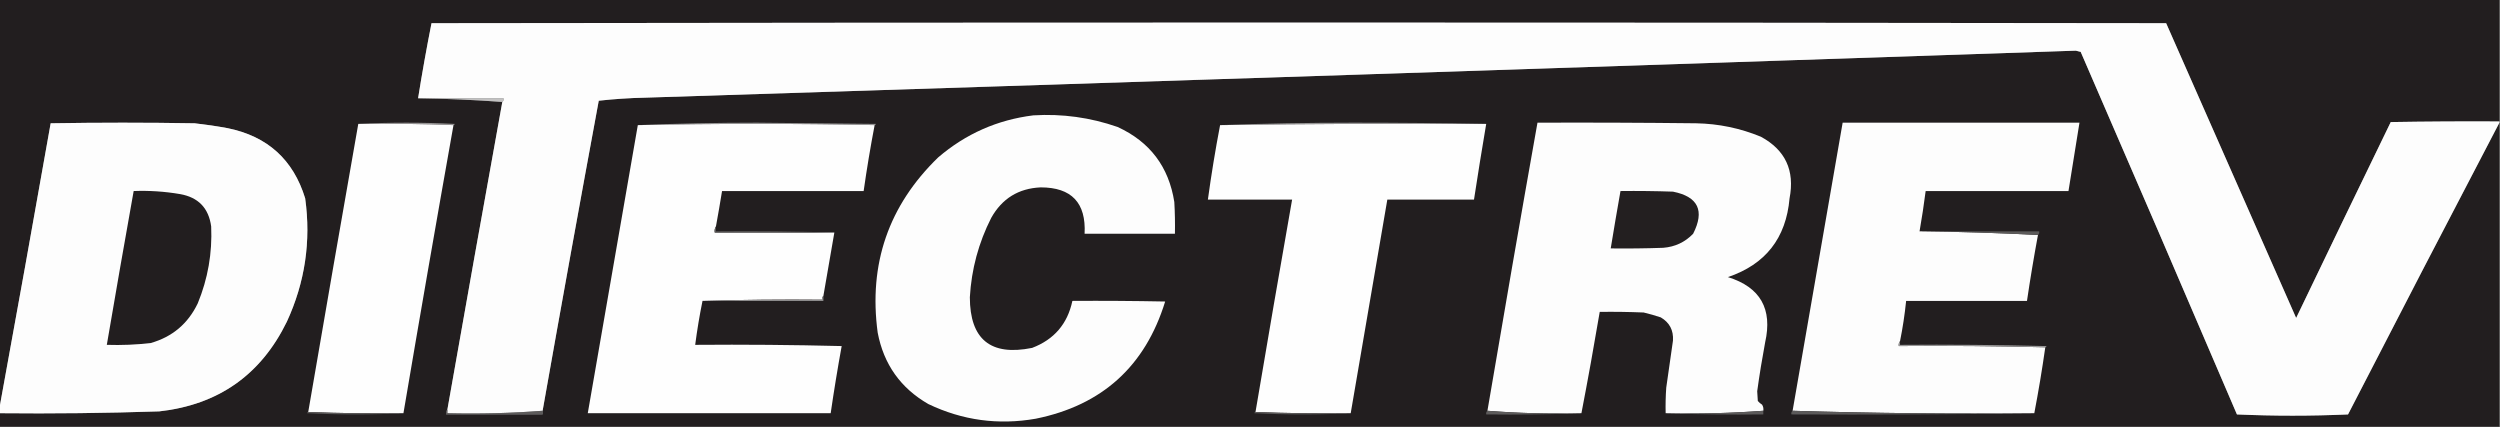 <?xml version="1.0" encoding="UTF-8"?>
<!DOCTYPE svg PUBLIC "-//W3C//DTD SVG 1.1//EN" "http://www.w3.org/Graphics/SVG/1.1/DTD/svg11.dtd">
<svg xmlns="http://www.w3.org/2000/svg" version="1.1" width="2048px" height="350px" style="shape-rendering:geometricPrecision; text-rendering:geometricPrecision; image-rendering:optimizeQuality; fill-rule:evenodd; clip-rule:evenodd" xmlns:xlink="http://www.w3.org/1999/xlink">
<rect width="100%" height="100%" fill="#808080" stroke="none"/>
<g><path style="opacity:1" fill="#221e1f" d="M -0.5,-0.5 C 682.167,-0.5 1364.83,-0.5 2047.5,-0.5C 2047.5,32.833 2047.5,66.167 2047.5,99.5C 2017.83,99.333 1988.16,99.5 1958.5,100C 1932.52,153.454 1906.69,206.954 1881,260.5C 1845.5,179.983 1810,99.483 1774.5,19C 1300.83,18.333 827.167,18.333 353.5,19C 349.446,39.394 345.779,59.894 342.5,80.5C 365.685,80.836 388.685,81.836 411.5,83.5C 396.315,167.46 381.315,251.46 366.5,335.5C 365.566,336.568 365.232,337.901 365.5,339.5C 391.833,339.5 418.167,339.5 444.5,339.5C 444.5,338.5 444.5,337.5 444.5,336.5C 459.514,251.678 474.847,167.011 490.5,82.5C 503.125,81.103 515.792,80.27 528.5,80C 919.187,67.585 1309.85,54.752 1700.5,41.5C 1701.83,41.833 1703.17,42.167 1704.5,42.5C 1747.44,141.384 1790.11,240.384 1832.5,339.5C 1862.83,340.833 1893.17,340.833 1923.5,339.5C 1964.61,259.615 2005.94,179.948 2047.5,100.5C 2047.5,183.5 2047.5,266.5 2047.5,349.5C 1364.83,349.5 682.167,349.5 -0.5,349.5C -0.5,345.833 -0.5,342.167 -0.5,338.5C 43.189,338.945 86.856,338.445 130.5,337C 178.907,331.565 213.74,307.065 235,263.5C 249.871,231.275 254.871,197.608 250,162.5C 240.306,130.812 219.139,111.645 186.5,105C 177.548,103.341 168.548,102.008 159.5,101C 120.167,100.333 80.833,100.333 41.5,101C 27.721,178.982 13.721,256.816 -0.5,334.5C -0.5,222.833 -0.5,111.167 -0.5,-0.5 Z"/></g>
<g><path style="opacity:1" fill="#fdfdfd" d="M 2047.5,99.5 C 2047.5,99.833 2047.5,100.167 2047.5,100.5C 2005.94,179.948 1964.61,259.615 1923.5,339.5C 1893.17,340.833 1862.83,340.833 1832.5,339.5C 1790.11,240.384 1747.44,141.384 1704.5,42.5C 1703.17,42.167 1701.83,41.833 1700.5,41.5C 1309.85,54.752 919.187,67.585 528.5,80C 515.792,80.27 503.125,81.103 490.5,82.5C 474.847,167.011 459.514,251.678 444.5,336.5C 418.727,338.477 392.727,339.143 366.5,338.5C 366.5,337.5 366.5,336.5 366.5,335.5C 381.315,251.46 396.315,167.46 411.5,83.5C 412.404,82.791 412.737,81.791 412.5,80.5C 389.167,80.5 365.833,80.5 342.5,80.5C 345.779,59.894 349.446,39.394 353.5,19C 827.167,18.333 1300.83,18.333 1774.5,19C 1810,99.483 1845.5,179.983 1881,260.5C 1906.69,206.954 1932.52,153.454 1958.5,100C 1988.16,99.5 2017.83,99.333 2047.5,99.5 Z"/></g>
<g><path style="opacity:1" fill="#c2c1c1" d="M 342.5,80.5 C 365.833,80.5 389.167,80.5 412.5,80.5C 412.737,81.791 412.404,82.791 411.5,83.5C 388.685,81.836 365.685,80.836 342.5,80.5 Z"/></g>
<g><path style="opacity:1" fill="#fdfdfd" d="M 846.5,94.5 C 870.193,93.067 893.193,96.234 915.5,104C 941.994,116.143 957.494,136.643 962,165.5C 962.5,174.16 962.666,182.827 962.5,191.5C 937.833,191.5 913.167,191.5 888.5,191.5C 889.818,166.153 877.818,153.486 852.5,153.5C 834.382,154.311 820.882,162.644 812,178.5C 801.648,198.906 795.814,220.573 794.5,243.5C 794.549,278.043 811.549,291.877 845.5,285C 863.498,278.168 874.498,265.335 878.5,246.5C 903.836,246.333 929.169,246.5 954.5,247C 938.173,299.994 902.839,331.994 848.5,343C 817.801,348.377 788.467,344.377 760.5,331C 737.768,317.916 723.934,298.416 719,272.5C 711.425,216.222 727.925,168.389 768.5,129C 791.057,109.65 817.057,98.15 846.5,94.5 Z"/></g>
<g><path style="opacity:1" fill="#959393" d="M 293.5,101.5 C 319.67,100.171 346.003,100.171 372.5,101.5C 372.376,102.107 372.043,102.44 371.5,102.5C 345.672,101.502 319.672,101.169 293.5,101.5 Z"/></g>
<g><path style="opacity:1" fill="#969595" d="M 716.5,102.5 C 651.931,101.169 587.264,101.169 522.5,102.5C 554.66,101.167 587.16,100.5 620,100.5C 652.5,100.833 685,101.167 717.5,101.5C 717.376,102.107 717.043,102.44 716.5,102.5 Z"/></g>
<g><path style="opacity:1" fill="#969595" d="M 1217.5,101.5 C 1144.76,101.17 1072.1,101.503 999.5,102.5C 1035.49,101.167 1071.83,100.5 1108.5,100.5C 1145,100.5 1181.33,100.833 1217.5,101.5 Z"/></g>
<g><path style="opacity:1" fill="#fdfdfd" d="M -0.5,338.5 C -0.5,337.167 -0.5,335.833 -0.5,334.5C 13.721,256.816 27.721,178.982 41.5,101C 80.833,100.333 120.167,100.333 159.5,101C 168.548,102.008 177.548,103.341 186.5,105C 219.139,111.645 240.306,130.812 250,162.5C 254.871,197.608 249.871,231.275 235,263.5C 213.74,307.065 178.907,331.565 130.5,337C 86.856,338.445 43.189,338.945 -0.5,338.5 Z"/></g>
<g><path style="opacity:1" fill="#fefefe" d="M 293.5,101.5 C 319.672,101.169 345.672,101.502 371.5,102.5C 357.508,181.099 343.841,259.766 330.5,338.5C 304.328,338.831 278.328,338.498 252.5,337.5C 266.003,258.807 279.67,180.141 293.5,101.5 Z"/></g>
<g><path style="opacity:1" fill="#fefefe" d="M 716.5,102.5 C 713.069,120.417 710.069,138.417 707.5,156.5C 668.833,156.5 630.167,156.5 591.5,156.5C 589.941,166.186 588.275,175.853 586.5,185.5C 585.549,186.919 585.216,188.585 585.5,190.5C 618.167,190.5 650.833,190.5 683.5,190.5C 680.494,207.846 677.494,225.179 674.5,242.5C 673.596,243.209 673.263,244.209 673.5,245.5C 640.662,245.168 607.996,245.502 575.5,246.5C 573.067,258.434 571.067,270.434 569.5,282.5C 609.506,282.167 649.506,282.5 689.5,283.5C 686.176,301.775 683.176,320.108 680.5,338.5C 614.167,338.5 547.833,338.5 481.5,338.5C 495.167,259.833 508.833,181.167 522.5,102.5C 587.264,101.169 651.931,101.169 716.5,102.5 Z"/></g>
<g><path style="opacity:1" fill="#fefefe" d="M 1217.5,101.5 C 1214,122.138 1210.67,142.805 1207.5,163.5C 1183.83,163.5 1160.17,163.5 1136.5,163.5C 1126.49,221.846 1116.49,280.18 1106.5,338.5C 1080.33,338.831 1054.33,338.498 1028.5,337.5C 1038.29,279.455 1048.29,221.455 1058.5,163.5C 1035.5,163.5 1012.5,163.5 989.5,163.5C 992.294,143.071 995.627,122.738 999.5,102.5C 1072.1,101.503 1144.76,101.17 1217.5,101.5 Z"/></g>
<g><path style="opacity:1" fill="#fdfdfd" d="M 1444.5,336.5 C 1418.06,338.477 1391.39,339.144 1364.5,338.5C 1364.33,331.492 1364.5,324.492 1365,317.5C 1366.78,304.647 1368.61,291.814 1370.5,279C 1371.02,270.546 1367.68,264.213 1360.5,260C 1355.87,258.453 1351.21,257.12 1346.5,256C 1334.5,255.5 1322.5,255.333 1310.5,255.5C 1305.8,283.362 1300.8,311.028 1295.5,338.5C 1269.48,339.157 1243.81,338.491 1218.5,336.5C 1231.85,257.783 1245.51,179.116 1259.5,100.5C 1302.83,100.333 1346.17,100.5 1389.5,101C 1407.88,101.343 1425.55,105.01 1442.5,112C 1462.59,122.868 1470.42,139.701 1466,162.5C 1463.15,195.075 1446.31,216.575 1415.5,227C 1442.05,235.241 1452.21,253.074 1446,280.5C 1443.51,293.799 1441.34,307.132 1439.5,320.5C 1439.67,323.167 1439.83,325.833 1440,328.5C 1441.02,329.687 1442.19,330.687 1443.5,331.5C 1444.45,333.045 1444.79,334.712 1444.5,336.5 Z"/></g>
<g><path style="opacity:1" fill="#fdfdfd" d="M 1572.5,189.5 C 1605.01,189.835 1637.35,190.835 1669.5,192.5C 1666.18,210.375 1663.18,228.375 1660.5,246.5C 1627.5,246.5 1594.5,246.5 1561.5,246.5C 1560.37,257.597 1558.71,268.597 1556.5,279.5C 1555.57,280.568 1555.23,281.901 1555.5,283.5C 1595.67,283.168 1635.67,283.501 1675.5,284.5C 1672.93,302.583 1669.93,320.583 1666.5,338.5C 1600.16,339.163 1534.16,338.497 1468.5,336.5C 1482.17,257.833 1495.83,179.167 1509.5,100.5C 1574.17,100.5 1638.83,100.5 1703.5,100.5C 1700.5,119.181 1697.5,137.847 1694.5,156.5C 1655.5,156.5 1616.5,156.5 1577.5,156.5C 1576.08,167.573 1574.41,178.573 1572.5,189.5 Z"/></g>
<g><path style="opacity:1" fill="#221e1f" d="M 109.5,156.5 C 122.261,156.017 134.928,156.85 147.5,159C 162.458,161.625 170.958,170.458 173,185.5C 173.968,207.327 170.301,228.327 162,248.5C 154.039,265.13 141.206,275.963 123.5,281C 111.553,282.391 99.553,282.891 87.5,282.5C 94.677,240.381 102.01,198.381 109.5,156.5 Z"/></g>
<g><path style="opacity:1" fill="#231f20" d="M 1327.5,156.5 C 1341.84,156.333 1356.17,156.5 1370.5,157C 1391.14,161.107 1396.64,172.607 1387,191.5C 1380.35,198.391 1372.19,202.225 1362.5,203C 1348.17,203.5 1333.84,203.667 1319.5,203.5C 1322.06,187.813 1324.73,172.146 1327.5,156.5 Z"/></g>
<g><path style="opacity:1" fill="#5d5b5b" d="M 586.5,185.5 C 586.5,186.833 586.5,188.167 586.5,189.5C 619.004,189.168 651.338,189.502 683.5,190.5C 650.833,190.5 618.167,190.5 585.5,190.5C 585.216,188.585 585.549,186.919 586.5,185.5 Z"/></g>
<g><path style="opacity:1" fill="#5c5a5a" d="M 1572.5,189.5 C 1605.17,189.5 1637.83,189.5 1670.5,189.5C 1670.74,190.791 1670.4,191.791 1669.5,192.5C 1637.35,190.835 1605.01,189.835 1572.5,189.5 Z"/></g>
<g><path style="opacity:1" fill="#959494" d="M 674.5,242.5 C 674.5,243.833 674.5,245.167 674.5,246.5C 641.5,246.5 608.5,246.5 575.5,246.5C 607.996,245.502 640.662,245.168 673.5,245.5C 673.263,244.209 673.596,243.209 674.5,242.5 Z"/></g>
<g><path style="opacity:1" fill="#979696" d="M 1556.5,279.5 C 1556.5,280.5 1556.5,281.5 1556.5,282.5C 1596.51,282.167 1636.51,282.5 1676.5,283.5C 1676.38,284.107 1676.04,284.44 1675.5,284.5C 1635.67,283.501 1595.67,283.168 1555.5,283.5C 1555.23,281.901 1555.57,280.568 1556.5,279.5 Z"/></g>
<g><path style="opacity:1" fill="#5b5959" d="M 252.5,337.5 C 278.328,338.498 304.328,338.831 330.5,338.5C 304.33,339.829 277.997,339.829 251.5,338.5C 251.624,337.893 251.957,337.56 252.5,337.5 Z"/></g>
<g><path style="opacity:1" fill="#5d5b5b" d="M 366.5,335.5 C 366.5,336.5 366.5,337.5 366.5,338.5C 392.727,339.143 418.727,338.477 444.5,336.5C 444.5,337.5 444.5,338.5 444.5,339.5C 418.167,339.5 391.833,339.5 365.5,339.5C 365.232,337.901 365.566,336.568 366.5,335.5 Z"/></g>
<g><path style="opacity:1" fill="#5b5959" d="M 1028.5,337.5 C 1054.33,338.498 1080.33,338.831 1106.5,338.5C 1080.33,339.829 1054,339.829 1027.5,338.5C 1027.62,337.893 1027.96,337.56 1028.5,337.5 Z"/></g>
<g><path style="opacity:1" fill="#5d5b5b" d="M 1218.5,336.5 C 1243.81,338.491 1269.48,339.157 1295.5,338.5C 1269.67,339.498 1243.67,339.831 1217.5,339.5C 1217.26,338.209 1217.6,337.209 1218.5,336.5 Z"/></g>
<g><path style="opacity:1" fill="#5c5a5a" d="M 1444.5,336.5 C 1444.5,337.5 1444.5,338.5 1444.5,339.5C 1417.66,339.831 1390.99,339.498 1364.5,338.5C 1391.39,339.144 1418.06,338.477 1444.5,336.5 Z"/></g>
<g><path style="opacity:1" fill="#5c5a5a" d="M 1468.5,336.5 C 1534.16,338.497 1600.16,339.163 1666.5,338.5C 1600.34,339.499 1534,339.832 1467.5,339.5C 1467.26,338.209 1467.6,337.209 1468.5,336.5 Z"/></g>
</svg>
